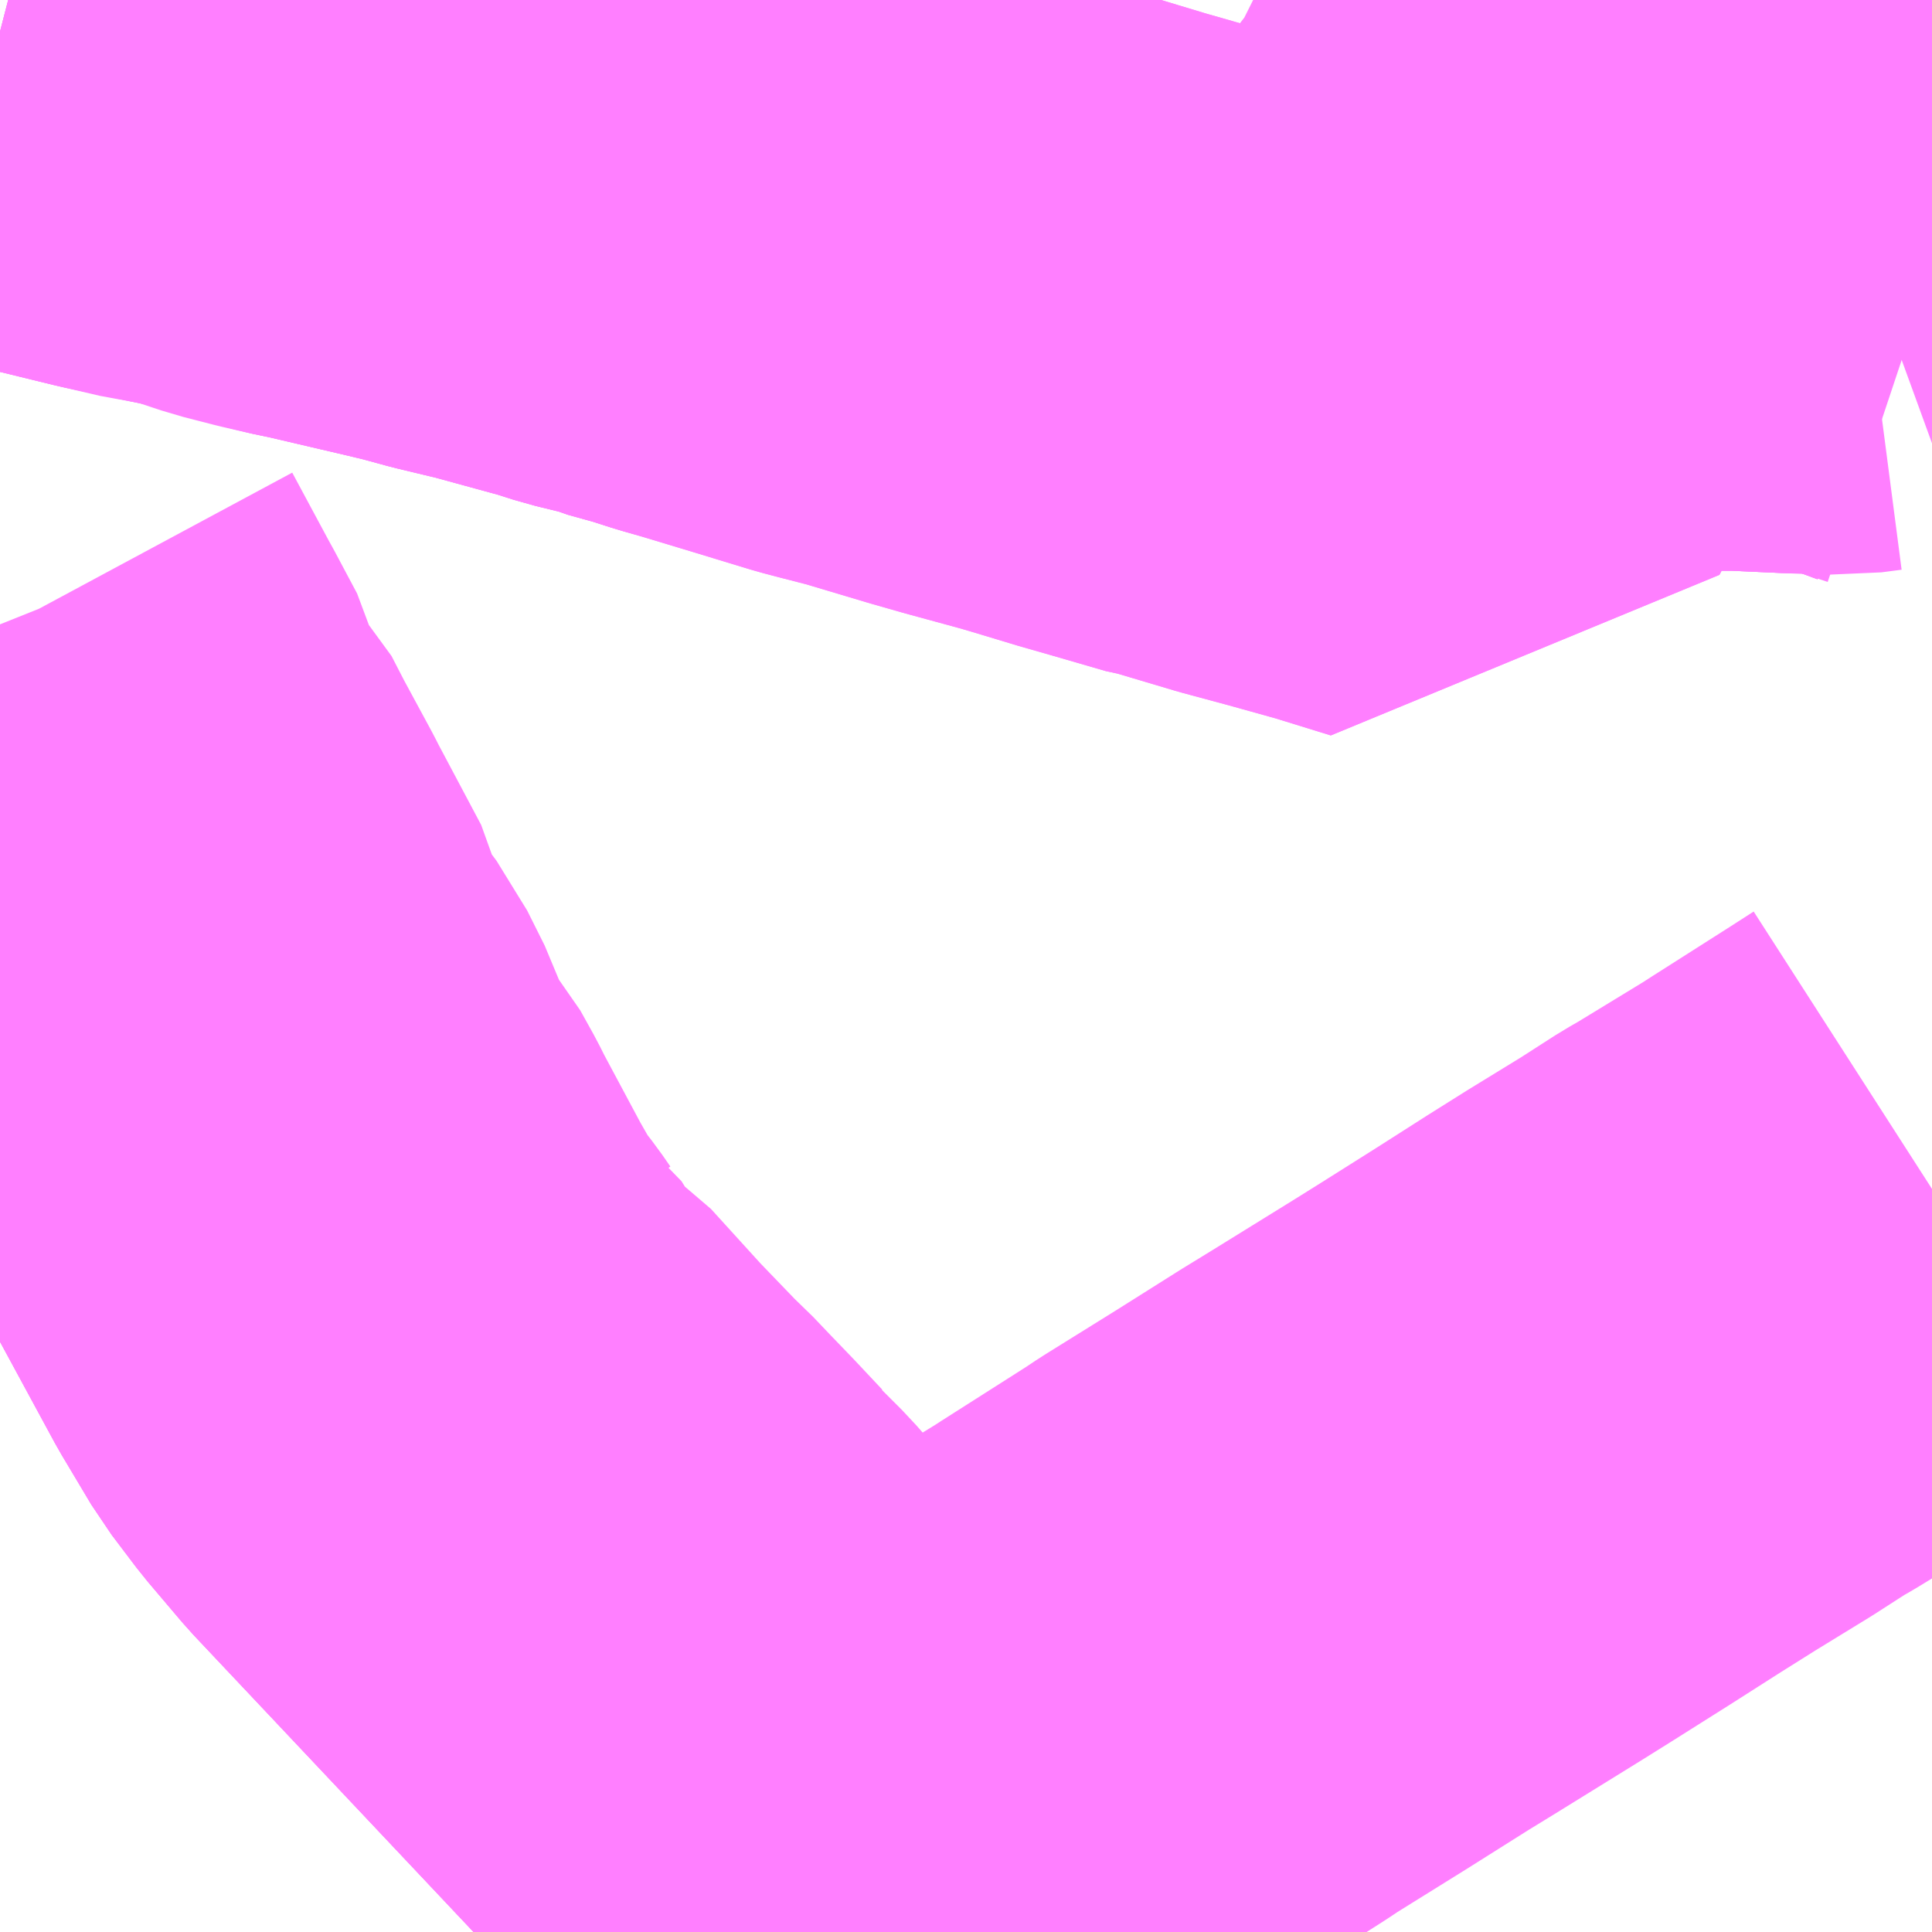 <?xml version="1.0" encoding="UTF-8"?>
<svg  xmlns="http://www.w3.org/2000/svg" xmlns:xlink="http://www.w3.org/1999/xlink" xmlns:go="http://purl.org/svgmap/profile" property="N07_001,N07_002,N07_003,N07_004,N07_005,N07_006,N07_007" viewBox="13737.305 -3482.666 2.197 2.197" go:dataArea="13737.3046875 -3482.666015625 2.197265625 2.197265625" >
<globalCoordinateSystem srsName="http://purl.org/crs/84" transform="matrix(100.0,0.0,0.0,-100.0,0.0,0.0)" />
<defs>
 <g id="p0" >
  <circle cx="0.0" cy="0.0" r="3" stroke="green" stroke-width="0.75" vector-effect="non-scaling-stroke" />
 </g>
</defs>
<g fill="none" fill-rule="evenodd" stroke="#FF00FF" stroke-width="0.75" opacity="0.5" vector-effect="non-scaling-stroke" stroke-linejoin="bevel" >
<path content="1,豊鉄バス（株）,新豊線,11.0,6.5,6.5," xlink:title="1" d="M13739.502,-3482.359L13739.475,-3482.369L13739.419,-3482.39L13739.502,-3482.53"/>
<path content="1,豊鉄バス（株）,田原～練馬,1.0,1.0,1.0," xlink:title="1" d="M13738.358,-3480.469L13738.176,-3480.663L13737.798,-3481.064L13737.759,-3481.11L13737.731,-3481.147L13737.697,-3481.204L13737.607,-3481.37L13737.528,-3481.518L13737.389,-3481.776L13737.305,-3481.934M13737.305,-3482.63L13737.363,-3482.615L13737.457,-3482.592L13737.519,-3482.579L13737.562,-3482.57L13737.668,-3482.54L13737.692,-3482.535L13737.786,-3482.513L13737.811,-3482.507L13737.844,-3482.498L13737.894,-3482.486L13737.978,-3482.463L13738.003,-3482.455L13738.044,-3482.445L13738.051,-3482.442L13738.087,-3482.432L13738.115,-3482.423L13738.144,-3482.415L13738.156,-3482.411L13738.199,-3482.398L13738.268,-3482.377L13738.287,-3482.372L13738.322,-3482.363L13738.399,-3482.34L13738.434,-3482.33L13738.5,-3482.312L13738.517,-3482.307L13738.57,-3482.291L13738.605,-3482.281L13738.667,-3482.263L13738.674,-3482.262L13738.701,-3482.254L13738.748,-3482.24L13738.8,-3482.226L13738.861,-3482.209L13738.929,-3482.188L13738.964,-3482.254L13738.977,-3482.273L13738.984,-3482.283L13739.004,-3482.308L13739.036,-3482.335L13739.069,-3482.354L13739.103,-3482.369L13739.124,-3482.375L13739.148,-3482.382L13739.179,-3482.388L13739.208,-3482.391L13739.246,-3482.392L13739.282,-3482.392L13739.348,-3482.389L13739.419,-3482.39"/>
<path content="1,豊鉄バス（株）,田原～練馬,1.0,1.0,1.0," xlink:title="1" d="M13739.419,-3482.39L13739.475,-3482.369L13739.502,-3482.359"/>
<path content="1,豊鉄バス（株）,田原～練馬,1.0,1.0,1.0," xlink:title="1" d="M13739.419,-3482.39L13739.502,-3482.53"/>
<path content="1,豊鉄バス（株）,豊川線_01_on,3.0,1.5,1.5," xlink:title="1" d="M13737.305,-3481.934L13737.389,-3481.776L13737.528,-3481.518L13737.607,-3481.37L13737.697,-3481.204L13737.731,-3481.147L13737.759,-3481.11L13737.798,-3481.064L13738.176,-3480.663L13738.358,-3480.469"/>
<path content="1,豊鉄バス（株）,豊川線_02_on,24.5,21.5,21.5," xlink:title="1" d="M13739.502,-3482.359L13739.475,-3482.369L13739.419,-3482.39L13739.348,-3482.389L13739.282,-3482.392L13739.246,-3482.392L13739.208,-3482.391L13739.179,-3482.388L13739.148,-3482.382L13739.124,-3482.375L13739.111,-3482.381L13739.045,-3482.422L13738.734,-3482.664L13738.73,-3482.666M13738.293,-3482.666L13738.193,-3482.504L13738.144,-3482.415L13738.115,-3482.423L13738.087,-3482.432L13738.051,-3482.442L13738.044,-3482.445L13738.003,-3482.455L13737.978,-3482.463L13737.894,-3482.486L13737.844,-3482.498L13737.811,-3482.507L13737.786,-3482.513L13737.692,-3482.535L13737.668,-3482.54L13737.562,-3482.57L13737.519,-3482.579L13737.457,-3482.592L13737.363,-3482.615L13737.305,-3482.63M13737.305,-3481.934L13737.389,-3481.776L13737.528,-3481.518L13737.607,-3481.37L13737.697,-3481.204L13737.731,-3481.147L13737.759,-3481.11L13737.798,-3481.064L13738.176,-3480.663L13738.358,-3480.469"/>
<path content="1,豊鉄バス（株）,豊橋～京都,1.0,1.0,1.0," xlink:title="1" d="M13738.358,-3480.469L13738.281,-3480.55L13738.29,-3480.556L13738.306,-3480.565L13738.378,-3480.61L13738.437,-3480.647L13738.474,-3480.67L13738.482,-3480.675L13738.488,-3480.679L13738.571,-3480.73L13738.577,-3480.734L13738.676,-3480.797L13738.691,-3480.807L13738.773,-3480.858L13738.846,-3480.904L13738.877,-3480.923L13738.974,-3480.983L13739.006,-3481.003L13739.071,-3481.044L13739.129,-3481.081L13739.172,-3481.108L13739.234,-3481.146L13739.262,-3481.164L13739.276,-3481.173L13739.29,-3481.181L13739.372,-3481.231L13739.386,-3481.24L13739.474,-3481.296L13739.502,-3481.314"/>
<path content="1,関東バス（株）,ほの国号,1.0,1.0,1.0," xlink:title="1" d="M13739.419,-3482.39L13739.438,-3482.381L13739.475,-3482.369L13739.502,-3482.359"/>
<path content="1,関東バス（株）,ほの国号,1.0,1.0,1.0," xlink:title="1" d="M13739.419,-3482.39L13739.396,-3482.387L13739.348,-3482.389L13739.282,-3482.392L13739.246,-3482.392L13739.208,-3482.391L13739.179,-3482.388L13739.148,-3482.382L13739.124,-3482.375L13739.103,-3482.369L13739.069,-3482.354L13739.036,-3482.335L13739.004,-3482.308L13738.984,-3482.283L13738.977,-3482.273L13738.964,-3482.254L13738.929,-3482.188L13738.861,-3482.209L13738.8,-3482.226L13738.748,-3482.24L13738.701,-3482.254L13738.674,-3482.262L13738.667,-3482.263L13738.605,-3482.281L13738.57,-3482.291L13738.517,-3482.307L13738.5,-3482.312L13738.434,-3482.33L13738.399,-3482.34L13738.322,-3482.363L13738.287,-3482.372L13738.268,-3482.377L13738.199,-3482.398L13738.156,-3482.411L13738.115,-3482.423L13738.087,-3482.432L13738.051,-3482.442L13738.044,-3482.445L13738.003,-3482.455L13737.978,-3482.463L13737.894,-3482.486L13737.844,-3482.498L13737.811,-3482.507L13737.786,-3482.513L13737.692,-3482.535L13737.668,-3482.54L13737.642,-3482.546L13737.607,-3482.555L13737.562,-3482.57L13737.519,-3482.579L13737.504,-3482.581L13737.457,-3482.592L13737.363,-3482.615L13737.305,-3482.63M13737.305,-3481.956L13737.307,-3481.951L13737.35,-3481.871L13737.355,-3481.862L13737.38,-3481.815L13737.389,-3481.776L13737.417,-3481.748L13737.433,-3481.717L13737.466,-3481.656L13737.47,-3481.648L13737.521,-3481.552L13737.528,-3481.518L13737.569,-3481.463L13737.589,-3481.423L13737.607,-3481.37L13737.637,-3481.335L13737.652,-3481.308L13737.659,-3481.294L13737.705,-3481.208L13737.729,-3481.166L13737.75,-3481.139L13737.759,-3481.126L13737.762,-3481.124L13737.767,-3481.116L13737.798,-3481.064L13737.836,-3481.039L13737.896,-3480.973L13737.948,-3480.919L13737.958,-3480.91L13737.978,-3480.889L13738.004,-3480.862L13738.035,-3480.829L13738.038,-3480.826L13738.04,-3480.823L13738.05,-3480.813L13738.065,-3480.798L13738.079,-3480.782L13738.104,-3480.755L13738.126,-3480.733L13738.176,-3480.663L13738.223,-3480.629L13738.29,-3480.556L13738.279,-3480.549L13738.251,-3480.531L13738.18,-3480.486L13738.153,-3480.469"/>
<path content="1,関東バス（株）,ほの国号,1.0,1.0,1.0," xlink:title="1" d="M13739.419,-3482.39L13739.43,-3482.394L13739.463,-3482.449L13739.502,-3482.514"/>
<path content="3,豊川市,豊川北部線,5.0,5.0,5.0," xlink:title="3" d="M13739.415,-3482.666L13739.444,-3482.648"/>
<path content="3,豊川市,豊鉄バス豊川北部線,6.0,5.0,5.0," xlink:title="3" d="M13739.502,-3482.36L13739.475,-3482.369L13739.419,-3482.39L13739.502,-3482.53M13739.502,-3482.609L13739.444,-3482.648L13739.415,-3482.666"/>
</g>
</svg>
